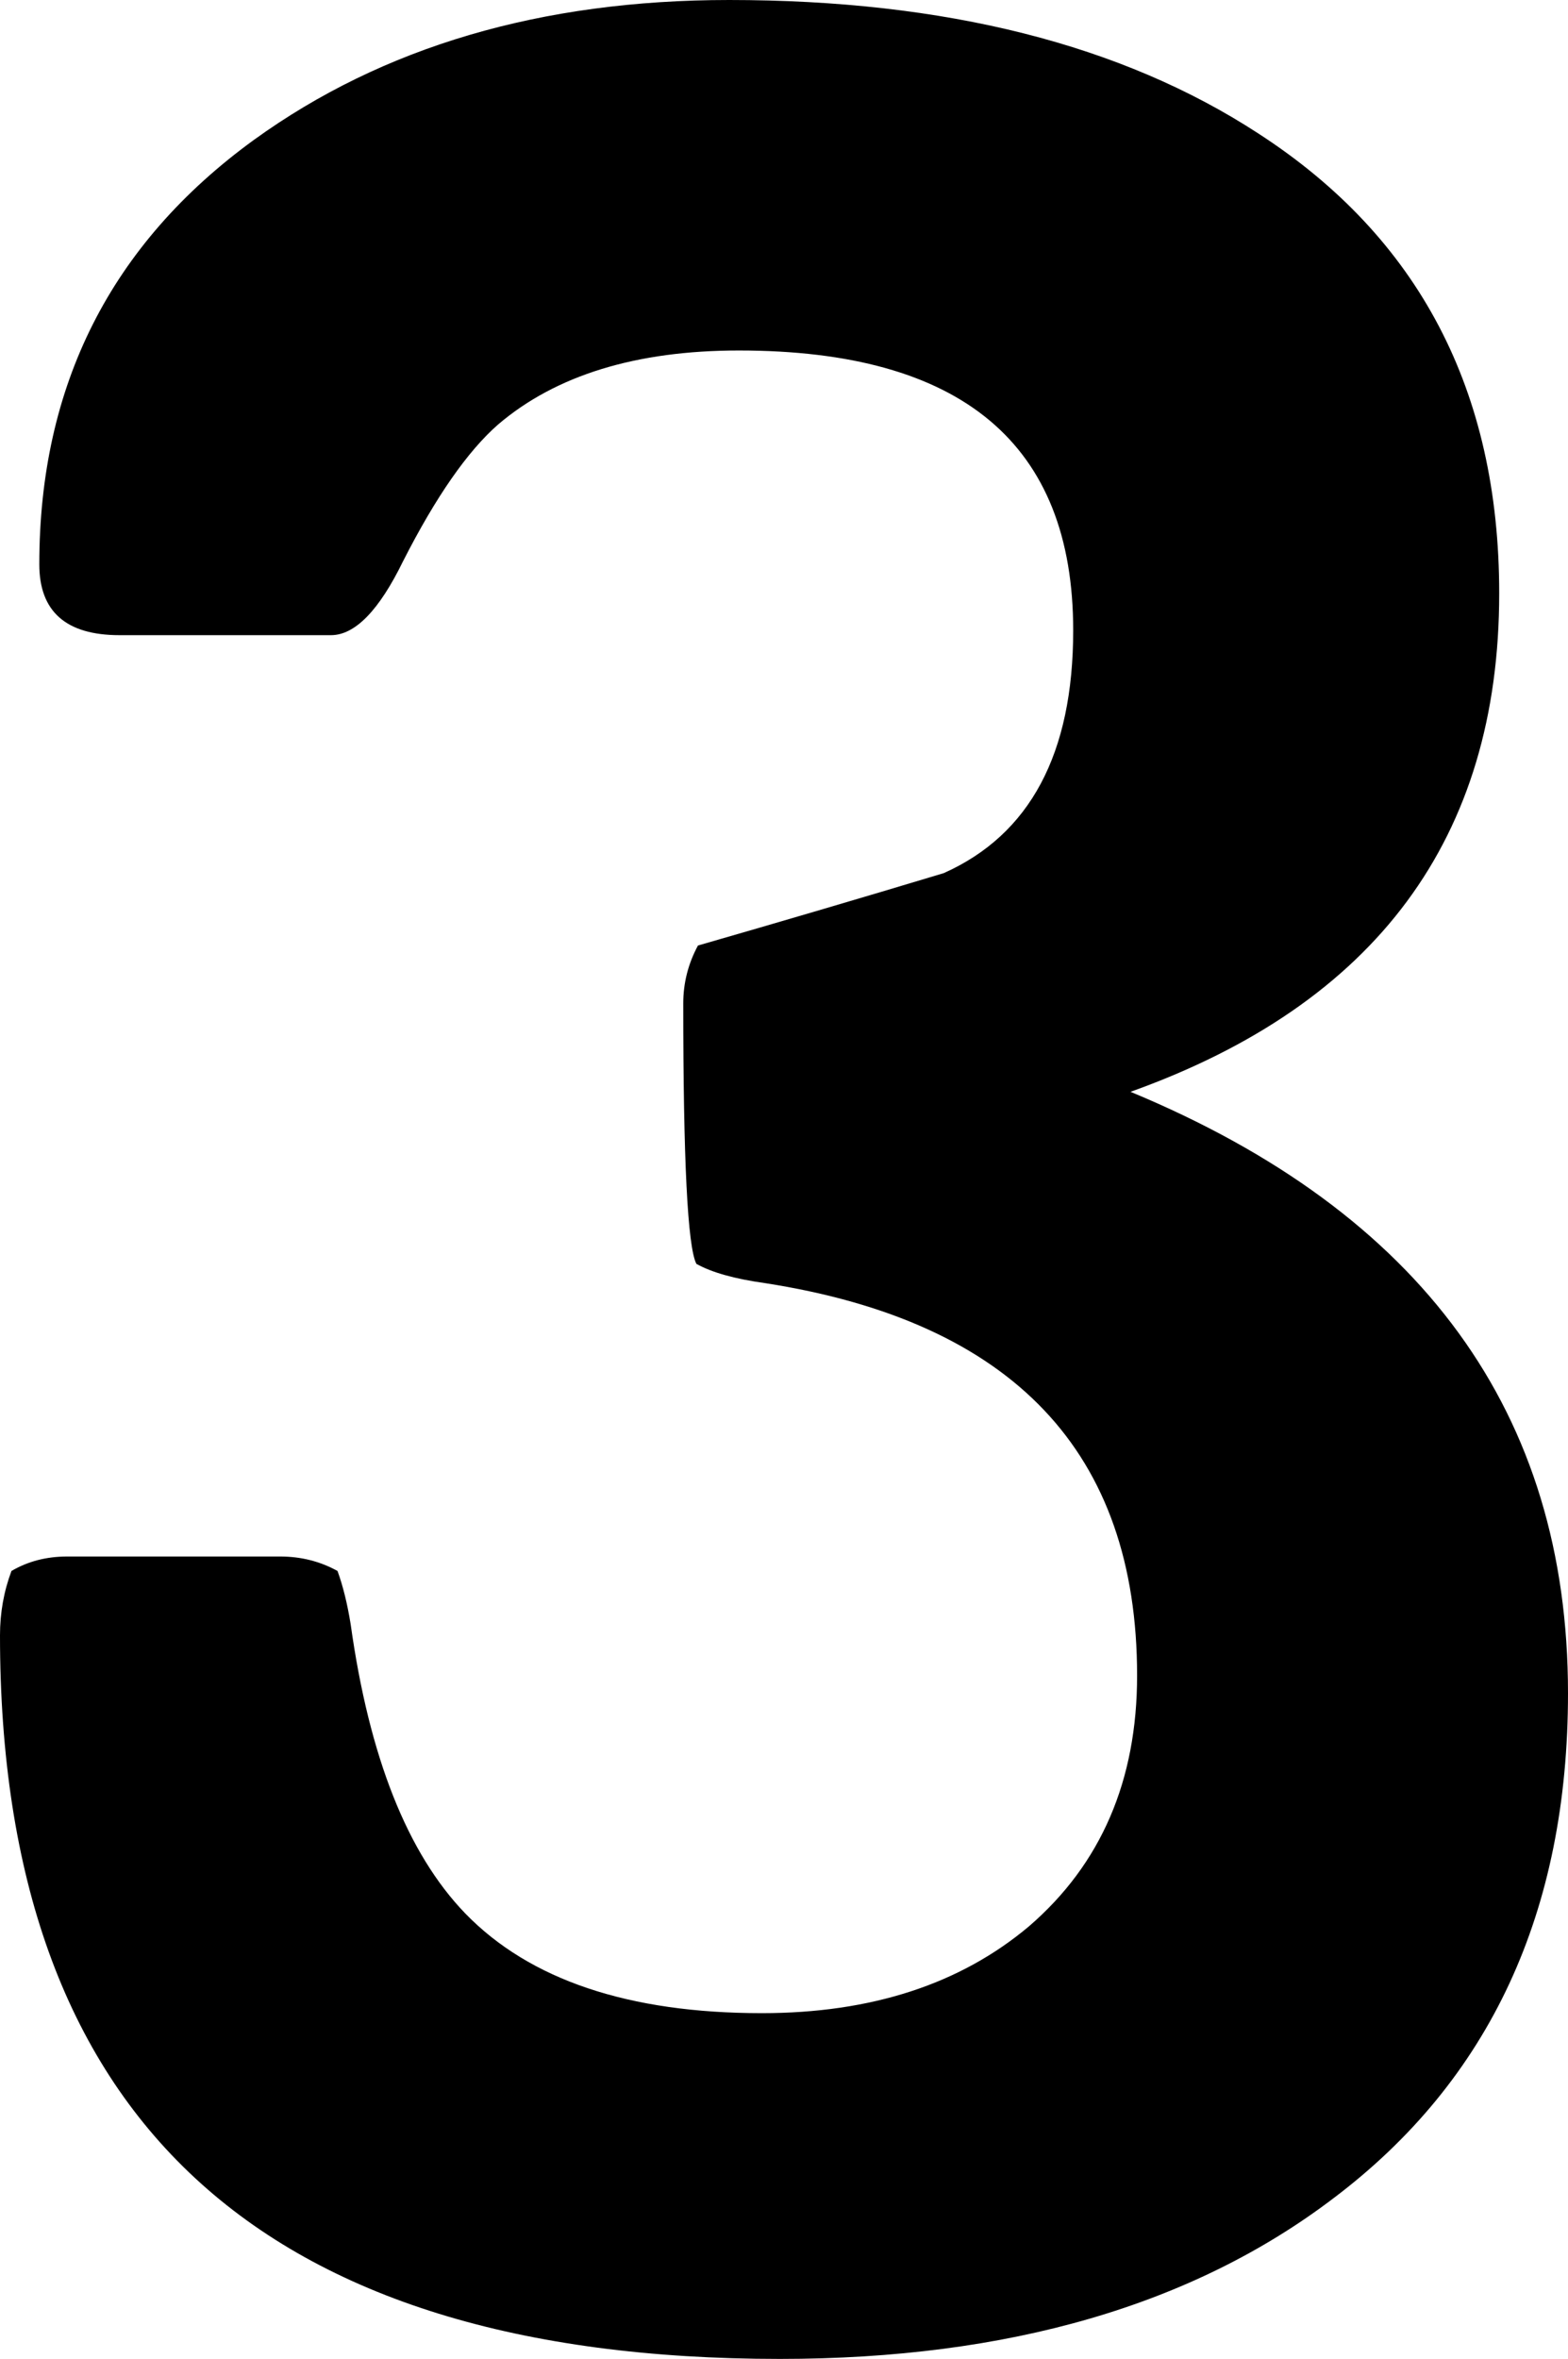 <svg xmlns="http://www.w3.org/2000/svg" width="18.871" height="28.381" viewBox="0 0 18.871 28.381"><path d="M18.871,20.371 C18.871,23.002 17.931,25.027 16.051,26.446 C14.355,27.736 12.134,28.381 9.386,28.381 C3.129,28.381 0,25.479 0,19.675 C0,19.404 0.046,19.146 0.138,18.901 C0.335,18.785 0.559,18.727 0.808,18.727 L3.372,18.727 C3.622,18.727 3.852,18.785 4.062,18.901 C4.128,19.082 4.18,19.294 4.22,19.54 C4.443,21.139 4.903,22.3 5.6,23.022 C6.376,23.821 7.565,24.221 9.169,24.221 C10.484,24.221 11.555,23.873 12.383,23.177 C13.251,22.429 13.685,21.423 13.685,20.159 C13.685,17.476 12.193,15.902 9.209,15.438 C8.841,15.387 8.565,15.309 8.381,15.206 C8.275,15 8.223,13.955 8.223,12.072 C8.223,11.827 8.282,11.595 8.4,11.376 C9.386,11.092 10.372,10.802 11.358,10.505 C12.397,10.041 12.916,9.067 12.916,7.584 C12.916,5.34 11.575,4.217 8.893,4.217 C7.657,4.217 6.691,4.514 5.995,5.107 C5.626,5.43 5.245,5.978 4.851,6.752 C4.562,7.345 4.272,7.642 3.983,7.642 L1.439,7.642 C0.795,7.642 0.473,7.358 0.473,6.79 C0.473,4.637 1.334,2.934 3.056,1.683 C4.608,0.561 6.514,0 8.775,0 C11.378,0 13.501,0.535 15.144,1.606 C17.077,2.857 18.043,4.701 18.043,7.139 C18.043,10.079 16.564,12.078 13.606,13.136 C17.116,14.593 18.871,17.005 18.871,20.371 L18.871,20.371 Z"/></svg>